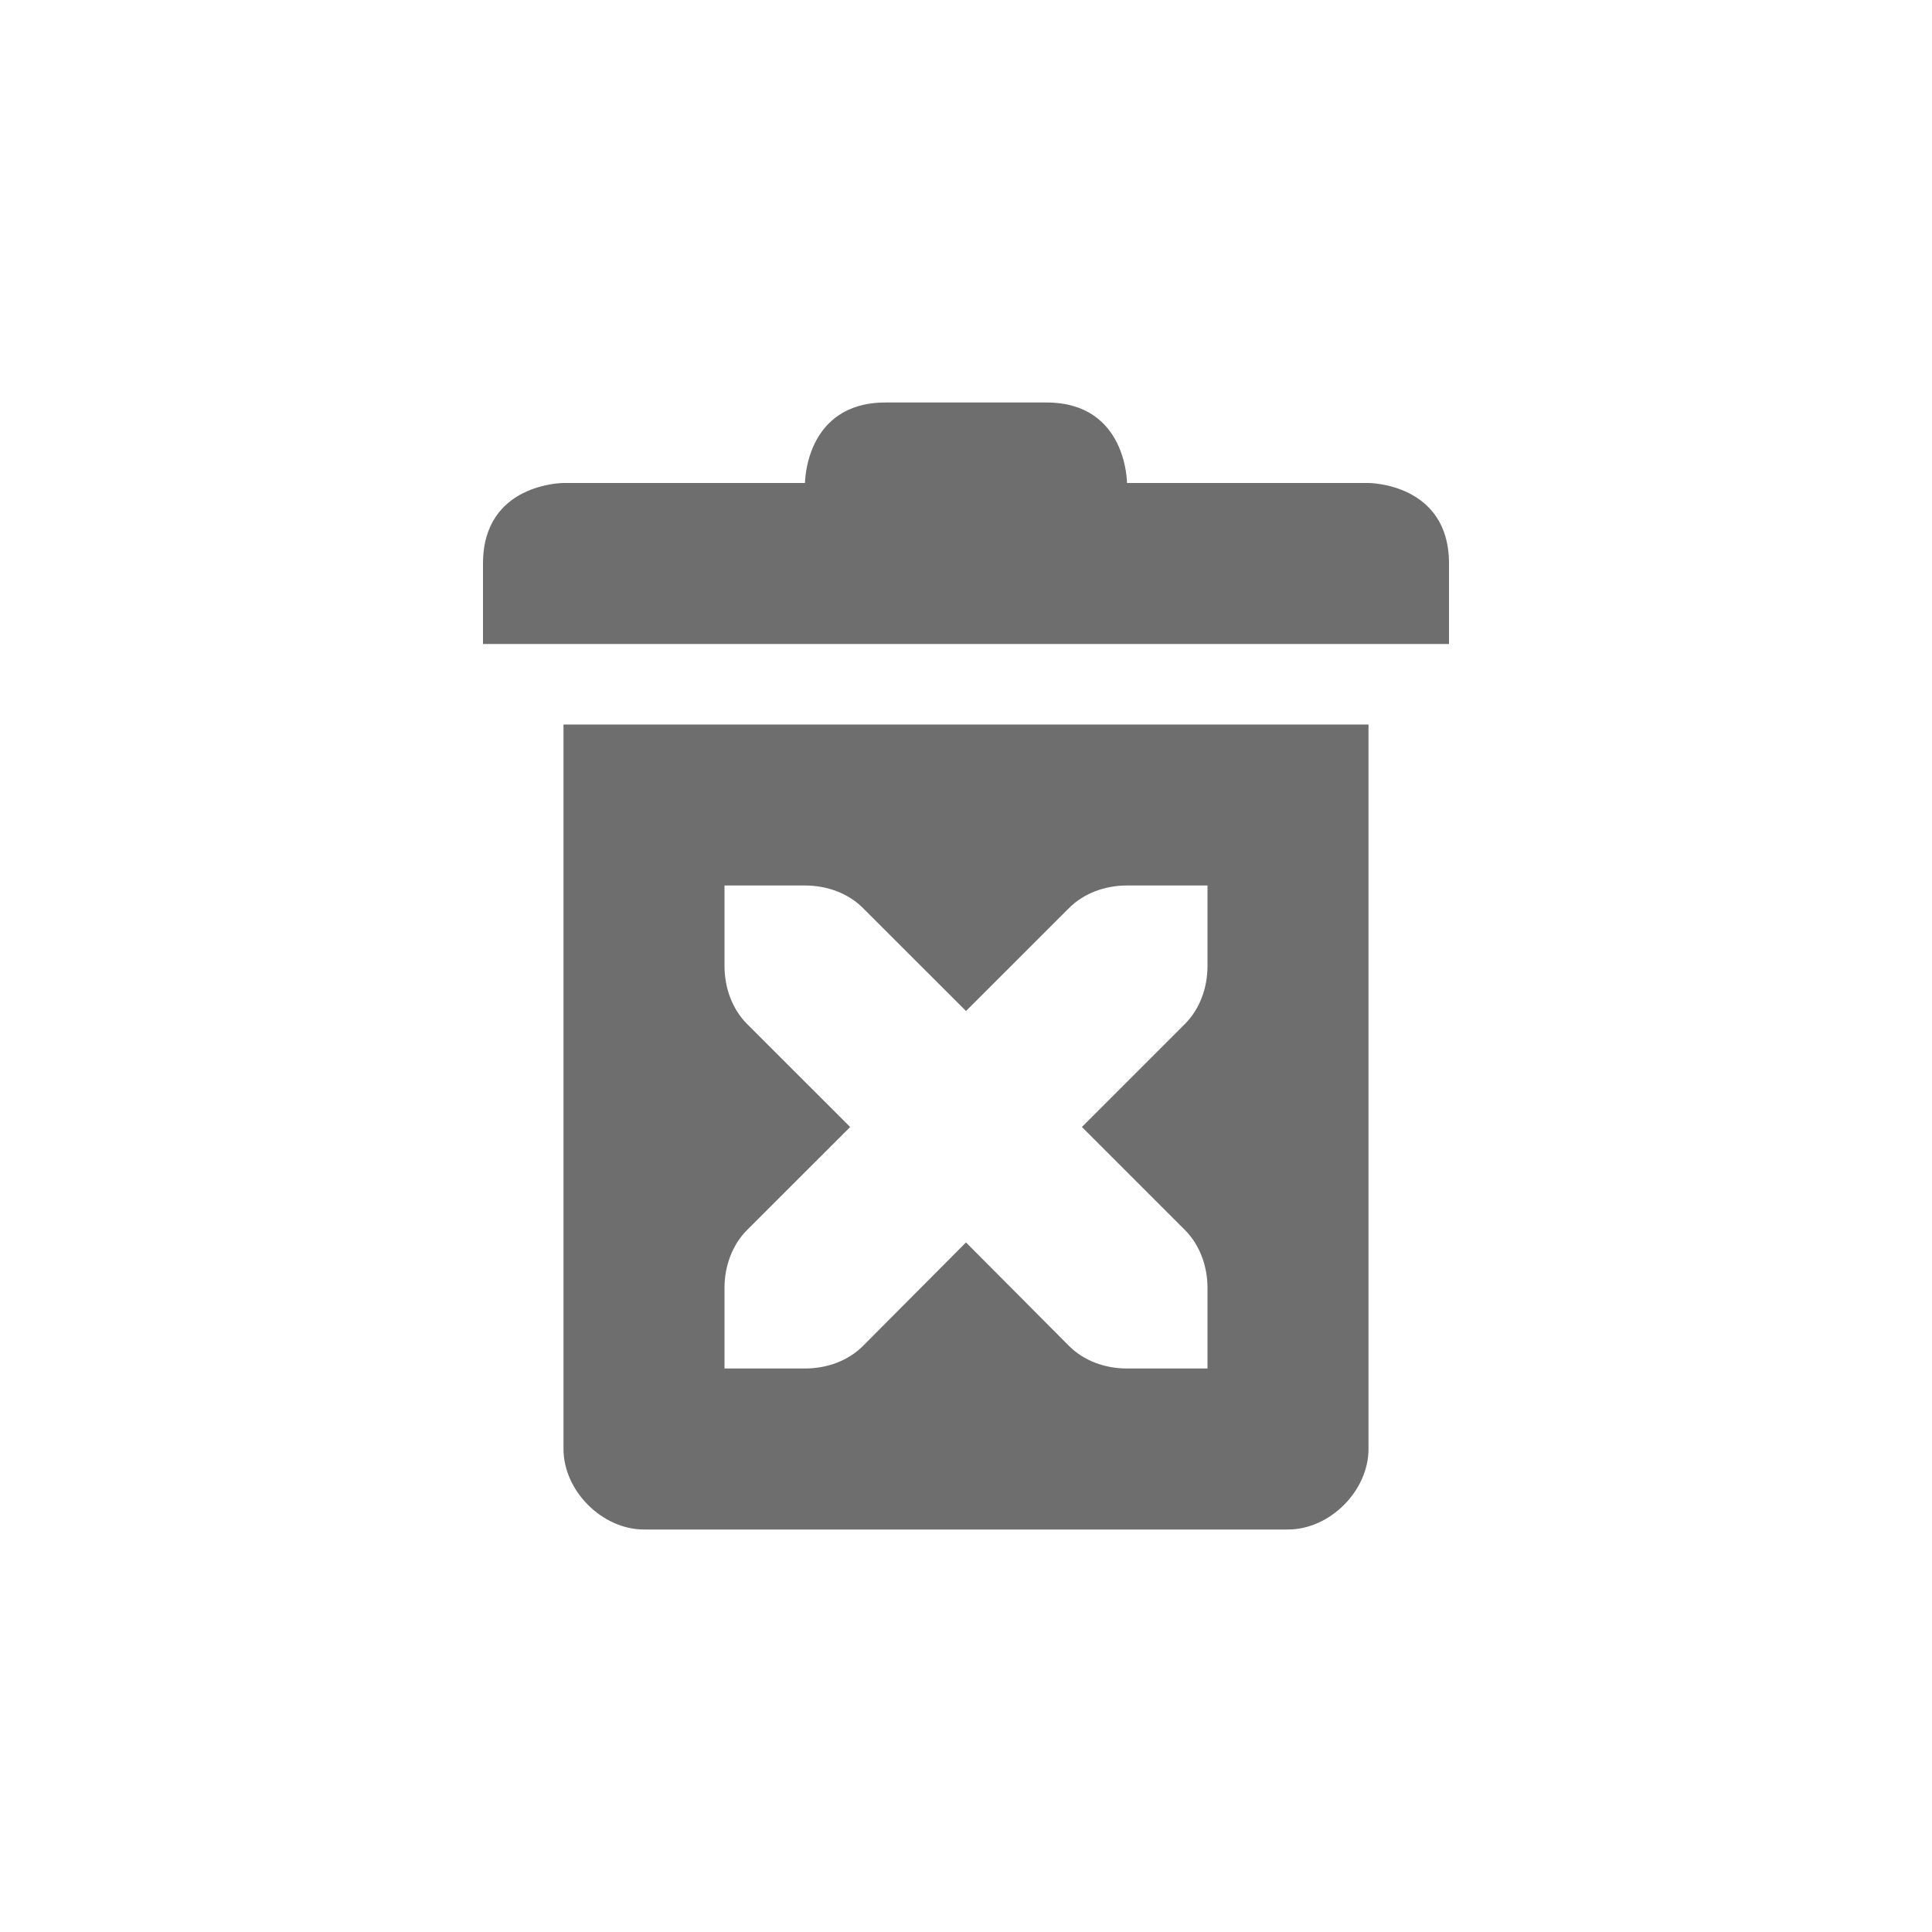 <svg xmlns="http://www.w3.org/2000/svg" width="24" height="24" version="1.1">
 <defs>
  <style id="current-color-scheme" type="text/css">
   .ColorScheme-Text { color:#6e6e6e; } .ColorScheme-Highlight { color:#4285f4; }
  </style>
 </defs>
 <path style="fill:currentColor" class="ColorScheme-Text" d="M 11,5 C 10,5 10,6 10,6 H 7 C 7,6 6,6 6,7 V 8 H 18 V 7 C 18,6 17,6 17,6 H 14 C 14,6 14,5 13,5 Z M 7,9 V 18 C 7,18.52 7.48,19 8,19 H 16 C 16.52,19 17,18.52 17,18 V 9 Z M 9,11 H 10 C 10.28,11 10.541,11.1 10.721,11.281 L 12,12.559 13.279,11.281 C 13.459,11.1 13.72,11 14,11 H 15 V 12 C 15,12.276 14.901,12.538 14.721,12.719 L 13.44,14 14.721,15.281 C 14.901,15.462 15,15.724 15,16 V 17 H 14 C 13.72,17 13.459,16.9 13.279,16.719 L 12,15.434 10.721,16.719 C 10.541,16.9 10.28,17 10,17 H 9 V 16 C 9,15.724 9.099,15.462 9.279,15.281 L 10.561,14 9.279,12.719 C 9.099,12.538 9,12.276 9,12 Z"/>
</svg>
